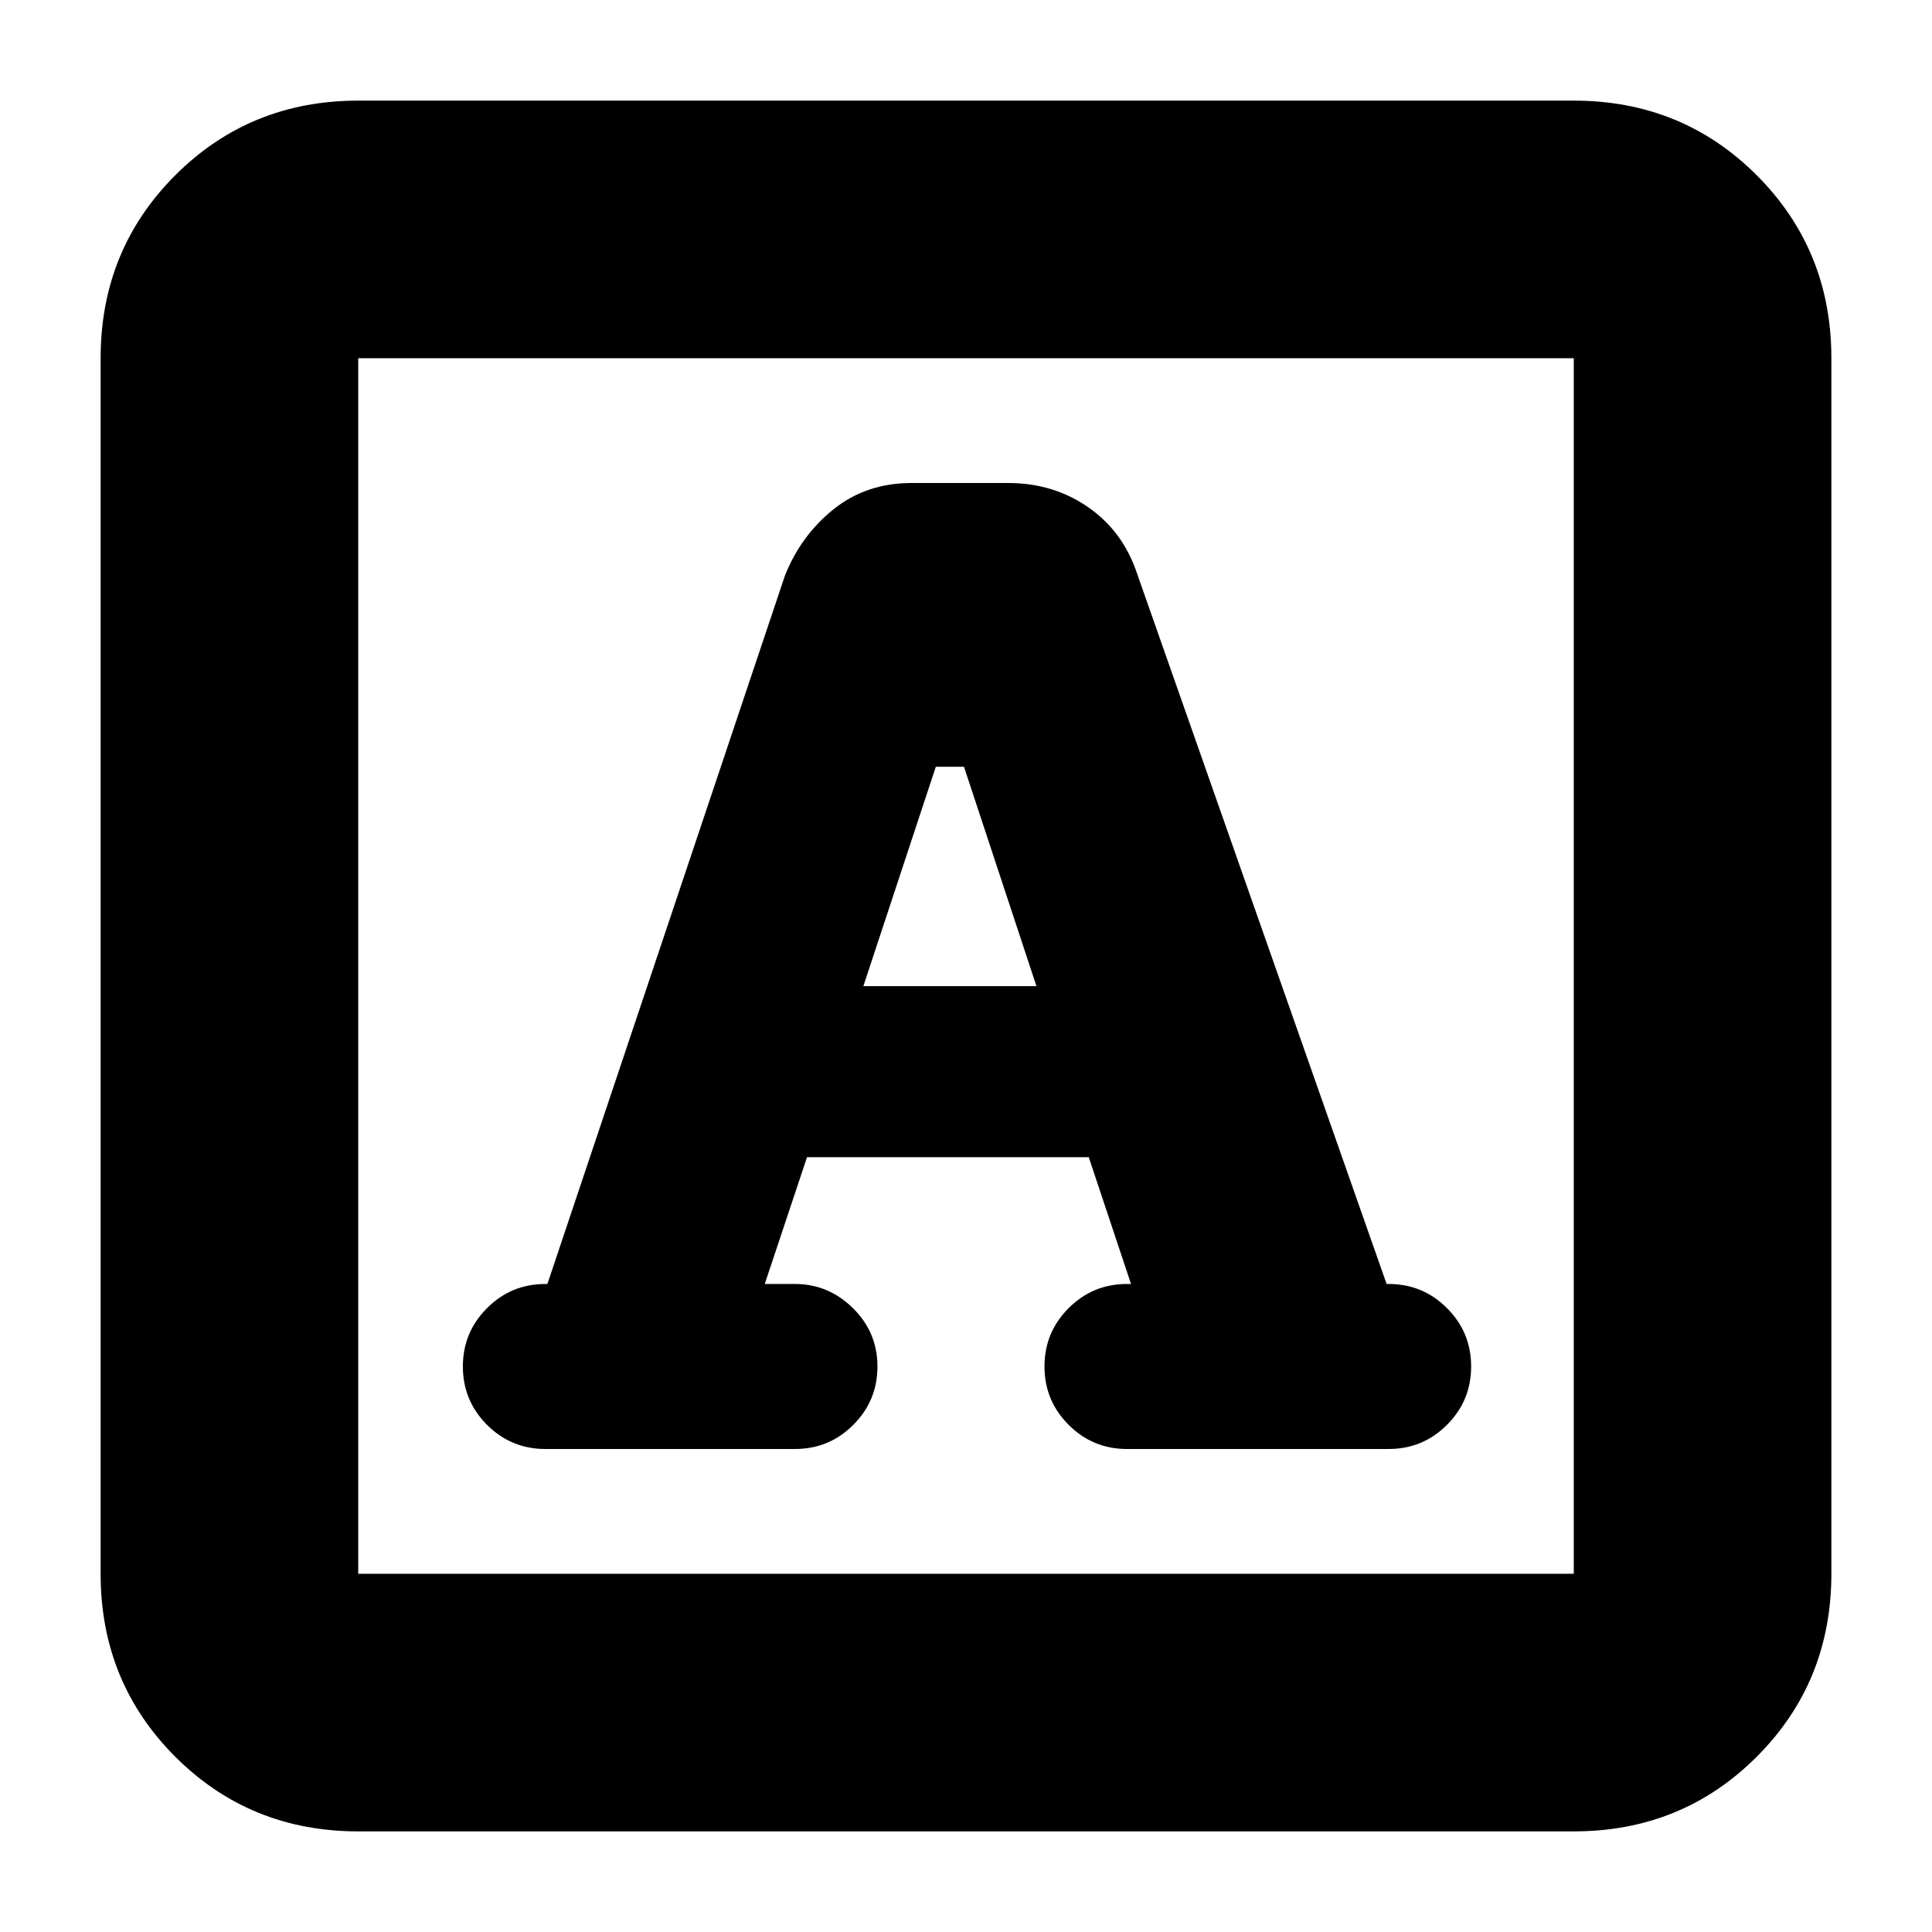 <svg xmlns="http://www.w3.org/2000/svg" height="20" viewBox="0 -960 960 960" width="20"><path d="m380-322 21-63h140l21 63h-2q-17 0-29 12t-12 29q0 17 12 29t29 12h130q17 0 29-12t12-29q0-17-12-29t-29-12h-1L565-675q-7-21-24.333-33-17.334-12-39.667-12h-48q-22.5 0-38.75 13t-24.218 33L272-322h-1q-17 0-29 12t-12 29q0 17 12 29t29 12h124q17 0 29-12t12-29q0-17-12.194-29-12.195-12-28.806-12h-15Zm49-148 36-109h14l36 109h-86ZM178-50q-53.825 0-90.912-37.088Q50-124.175 50-178v-604q0-53.825 37.088-90.912Q124.175-910 178-910h604q53.825 0 90.912 37.088Q910-835.825 910-782v604q0 53.825-37.088 90.912Q835.825-50 782-50H178Zm0-128h604v-604H178v604Zm0 0v-604 604Z"/></svg>